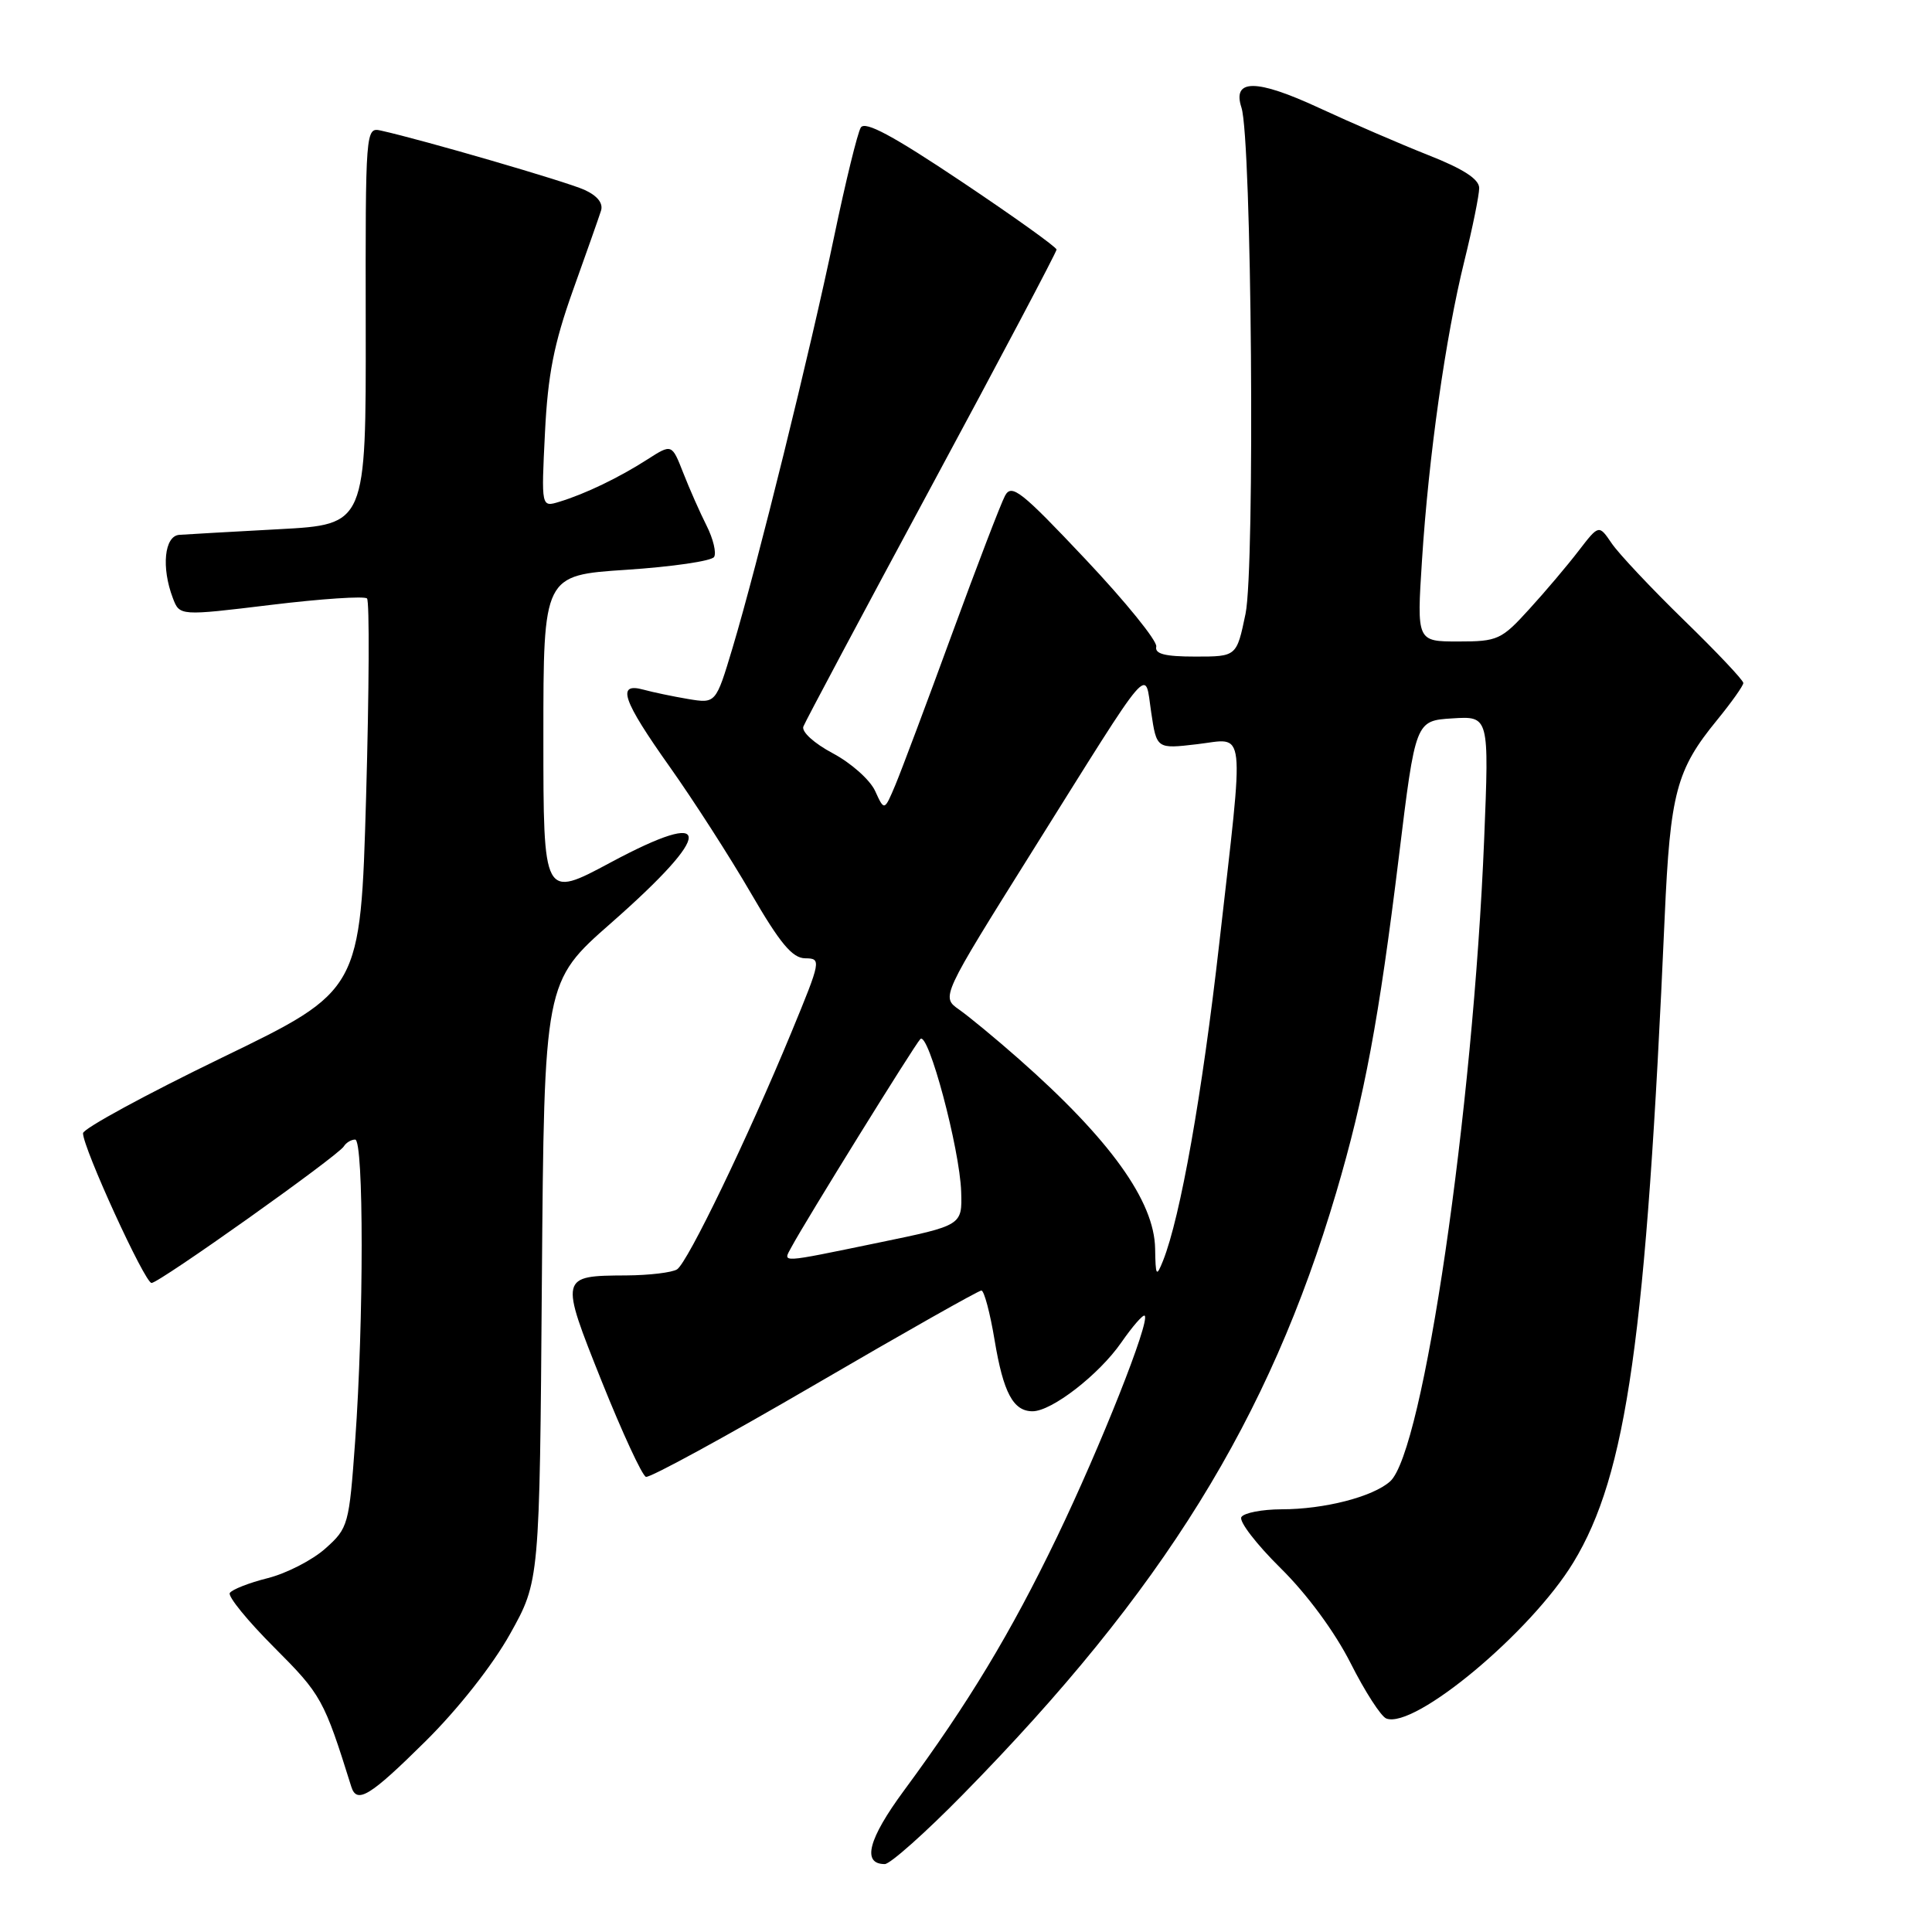 <?xml version="1.0" encoding="UTF-8" standalone="no"?>
<!DOCTYPE svg PUBLIC "-//W3C//DTD SVG 1.1//EN" "http://www.w3.org/Graphics/SVG/1.1/DTD/svg11.dtd" >
<svg xmlns="http://www.w3.org/2000/svg" xmlns:xlink="http://www.w3.org/1999/xlink" version="1.1" viewBox="0 0 256 256">
 <g >
 <path fill="currentColor"
d=" M 127.62 237.75 C 154.11 210.78 168.17 188.08 177.06 158.00 C 180.80 145.33 182.72 135.06 185.36 113.50 C 187.56 95.50 187.56 95.50 192.44 95.19 C 197.32 94.88 197.32 94.88 196.66 111.19 C 195.19 147.32 188.59 192.39 184.19 196.30 C 181.89 198.34 175.48 199.99 169.81 199.99 C 167.23 200.00 164.84 200.46 164.49 201.02 C 164.14 201.58 166.48 204.62 169.68 207.78 C 173.20 211.25 176.87 216.24 178.96 220.37 C 180.86 224.14 182.99 227.44 183.69 227.71 C 187.43 229.15 202.87 216.27 208.48 207.03 C 215.56 195.38 218.13 177.20 220.58 121.50 C 221.31 105.06 222.12 102.00 227.52 95.41 C 229.43 93.07 231.00 90.86 231.00 90.50 C 231.00 90.13 227.46 86.38 223.13 82.17 C 218.80 77.95 214.50 73.38 213.56 72.00 C 211.86 69.50 211.86 69.50 209.18 72.98 C 207.71 74.90 204.76 78.39 202.62 80.73 C 198.95 84.77 198.45 85.00 193.24 85.00 C 187.73 85.00 187.73 85.00 188.42 74.25 C 189.30 60.49 191.54 44.66 194.04 34.56 C 195.12 30.19 196.00 25.85 196.00 24.92 C 196.00 23.74 193.90 22.38 189.25 20.55 C 185.54 19.08 179.04 16.27 174.81 14.31 C 166.47 10.44 163.25 10.42 164.50 14.26 C 165.86 18.42 166.31 75.18 165.04 81.33 C 163.86 87.00 163.86 87.00 158.39 87.00 C 154.36 87.00 152.99 86.65 153.21 85.68 C 153.37 84.95 149.15 79.74 143.83 74.10 C 135.31 65.06 134.04 64.06 133.17 65.69 C 132.62 66.71 129.46 74.96 126.14 84.02 C 122.83 93.08 119.45 102.07 118.65 103.99 C 117.18 107.48 117.18 107.48 115.96 104.81 C 115.29 103.34 112.77 101.10 110.36 99.82 C 107.88 98.50 106.19 96.97 106.45 96.27 C 106.71 95.59 114.37 81.22 123.46 64.35 C 132.56 47.47 140.00 33.39 140.00 33.07 C 140.00 32.75 134.34 28.70 127.42 24.07 C 118.32 17.98 114.62 15.99 114.06 16.90 C 113.63 17.60 112.04 24.09 110.53 31.33 C 107.40 46.36 100.33 74.96 97.06 85.87 C 94.85 93.23 94.85 93.23 91.17 92.62 C 89.15 92.28 86.49 91.72 85.25 91.38 C 81.66 90.40 82.47 92.76 88.75 101.62 C 91.91 106.08 96.75 113.61 99.50 118.35 C 103.37 125.02 105.00 126.97 106.70 126.98 C 108.85 127.00 108.80 127.25 104.88 136.75 C 99.07 150.81 91.11 167.31 89.71 168.20 C 89.04 168.62 86.03 168.98 83.00 169.00 C 74.16 169.05 74.15 169.07 79.74 183.06 C 82.46 189.84 85.09 195.53 85.59 195.69 C 86.09 195.86 96.15 190.37 107.94 183.50 C 119.73 176.62 129.67 171.00 130.04 171.00 C 130.40 171.00 131.19 173.96 131.79 177.58 C 132.95 184.55 134.26 187.00 136.82 187.00 C 139.36 187.00 145.62 182.15 148.57 177.90 C 150.07 175.74 151.47 174.13 151.68 174.34 C 152.41 175.08 145.84 191.65 140.04 203.70 C 133.94 216.36 128.30 225.71 119.78 237.26 C 115.04 243.69 114.18 247.00 117.24 247.00 C 117.95 247.00 122.63 242.84 127.62 237.75 Z  M 56.36 230.75 C 60.70 226.46 65.28 220.64 67.59 216.50 C 71.50 209.50 71.50 209.50 71.80 169.80 C 72.11 130.09 72.11 130.09 80.98 122.30 C 94.71 110.23 94.68 106.90 80.91 114.28 C 72.00 119.06 72.00 119.06 72.00 97.64 C 72.00 76.22 72.00 76.22 83.01 75.50 C 89.06 75.10 94.29 74.34 94.62 73.80 C 94.95 73.27 94.51 71.41 93.63 69.66 C 92.75 67.92 91.36 64.77 90.53 62.65 C 89.02 58.80 89.02 58.80 85.76 60.89 C 82.02 63.29 77.56 65.44 74.11 66.49 C 71.72 67.22 71.72 67.22 72.21 57.36 C 72.59 49.64 73.40 45.54 75.91 38.50 C 77.68 33.55 79.36 28.80 79.63 27.94 C 79.96 26.94 79.17 25.94 77.43 25.15 C 75.05 24.07 56.02 18.53 50.46 17.30 C 48.45 16.85 48.42 17.19 48.46 43.17 C 48.50 69.50 48.50 69.50 37.00 70.12 C 30.68 70.46 24.71 70.80 23.75 70.87 C 21.78 71.02 21.36 75.19 22.90 79.24 C 23.80 81.62 23.80 81.62 35.91 80.15 C 42.57 79.34 48.30 78.96 48.63 79.30 C 48.97 79.64 48.91 91.47 48.51 105.59 C 47.77 131.26 47.77 131.26 29.38 140.16 C 19.27 145.06 11.00 149.56 11.00 150.16 C 11.00 152.11 19.19 170.00 20.08 170.00 C 21.10 170.00 44.76 153.19 45.56 151.90 C 45.87 151.40 46.54 151.00 47.06 151.00 C 48.21 151.00 48.21 174.99 47.06 190.95 C 46.26 202.06 46.15 202.48 43.12 205.18 C 41.40 206.72 37.97 208.48 35.48 209.11 C 33.00 209.73 30.74 210.62 30.45 211.08 C 30.17 211.53 32.82 214.78 36.34 218.30 C 42.58 224.55 42.92 225.15 46.55 236.75 C 47.28 239.08 49.03 238.01 56.36 230.75 Z  M 153.06 165.45 C 152.96 159.15 147.07 150.95 134.98 140.30 C 131.94 137.62 128.39 134.69 127.08 133.77 C 124.70 132.10 124.70 132.10 136.78 112.80 C 152.97 86.95 151.65 88.48 152.54 94.39 C 153.26 99.24 153.26 99.24 158.63 98.61 C 165.16 97.85 164.91 95.51 161.56 125.00 C 159.29 145.04 156.41 161.27 154.11 167.05 C 153.22 169.27 153.12 169.12 153.06 165.45 Z  M 104.87 165.25 C 106.67 161.88 121.16 138.49 121.95 137.68 C 123.00 136.59 127.17 152.20 127.36 157.90 C 127.50 162.37 127.50 162.37 116.50 164.64 C 103.06 167.41 103.73 167.37 104.87 165.25 Z "/>
</g>
</svg>